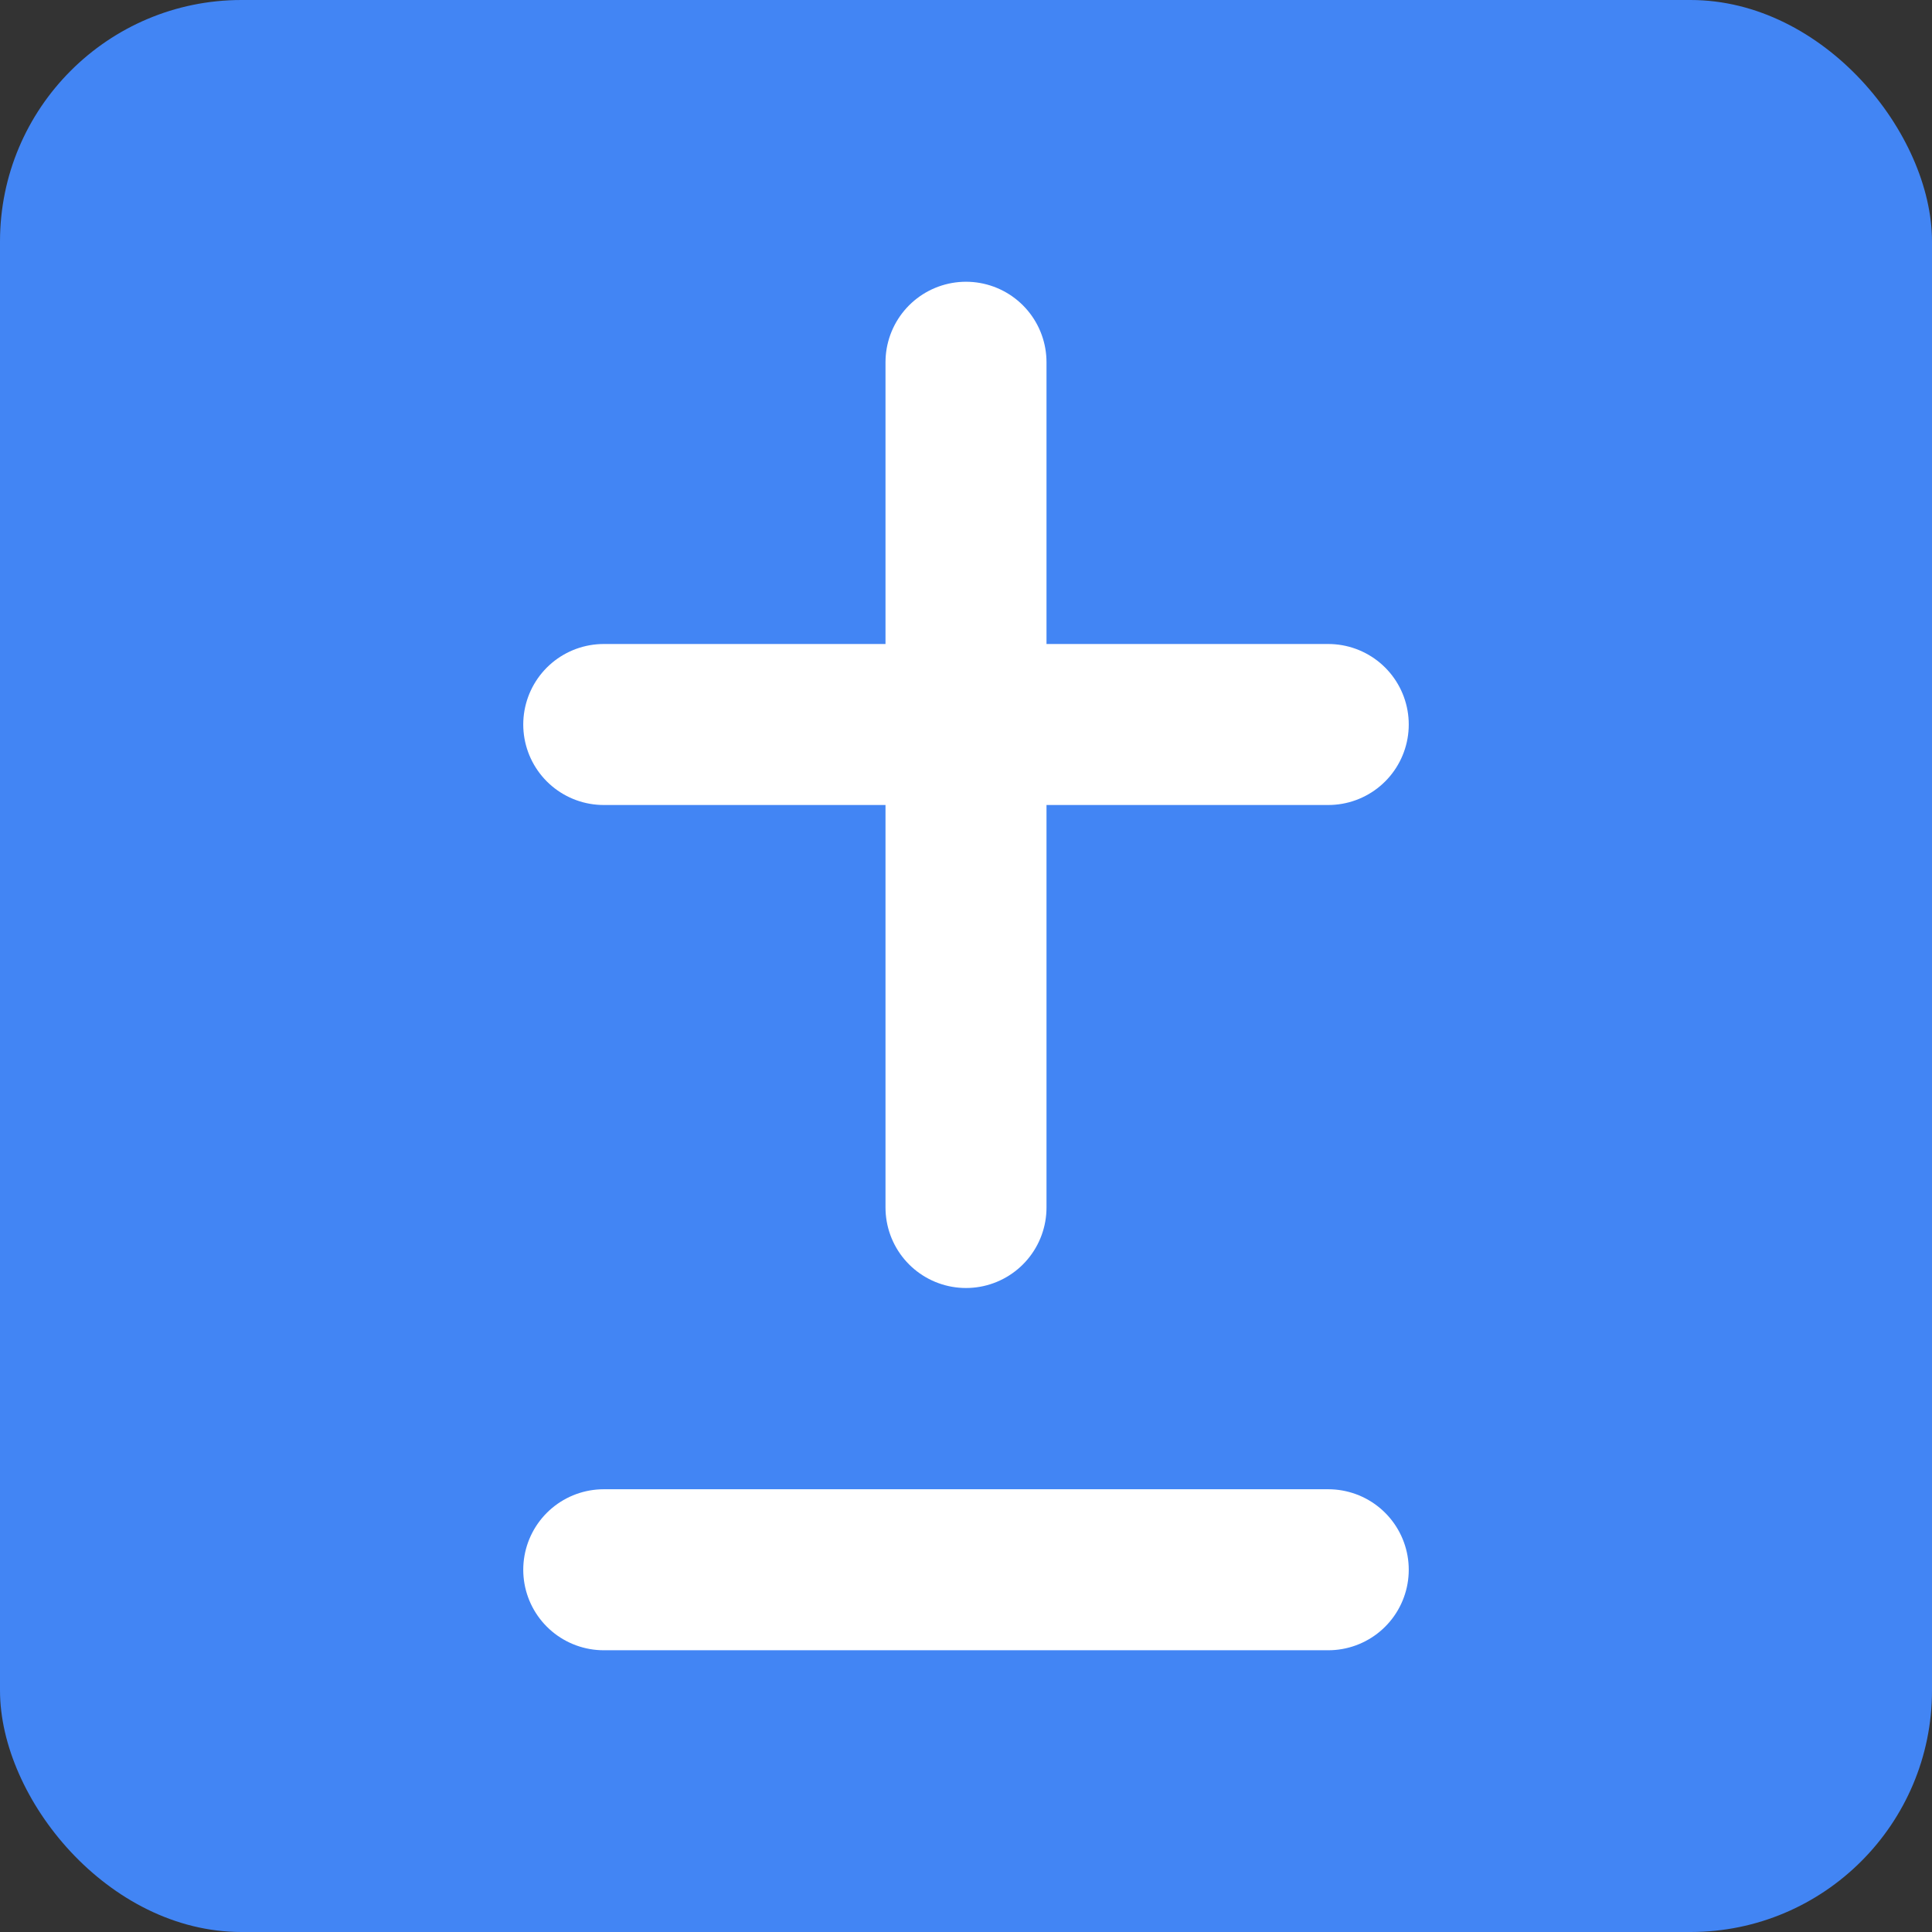 <svg xmlns="http://www.w3.org/2000/svg" width="48" height="48" viewBox="0 0 48 48">
  <rect x="0" y="0" width="48" height="48" fill="#333333" stroke="none"/>
  <rect width="48" height="48" rx="6" fill="#4285f4"/>
  <path d="M24,9 L24,30 M15,18 L33,18 M15,39 L33,39" stroke="white" stroke-width="4" fill="none" stroke-linecap="round"/>
</svg> 